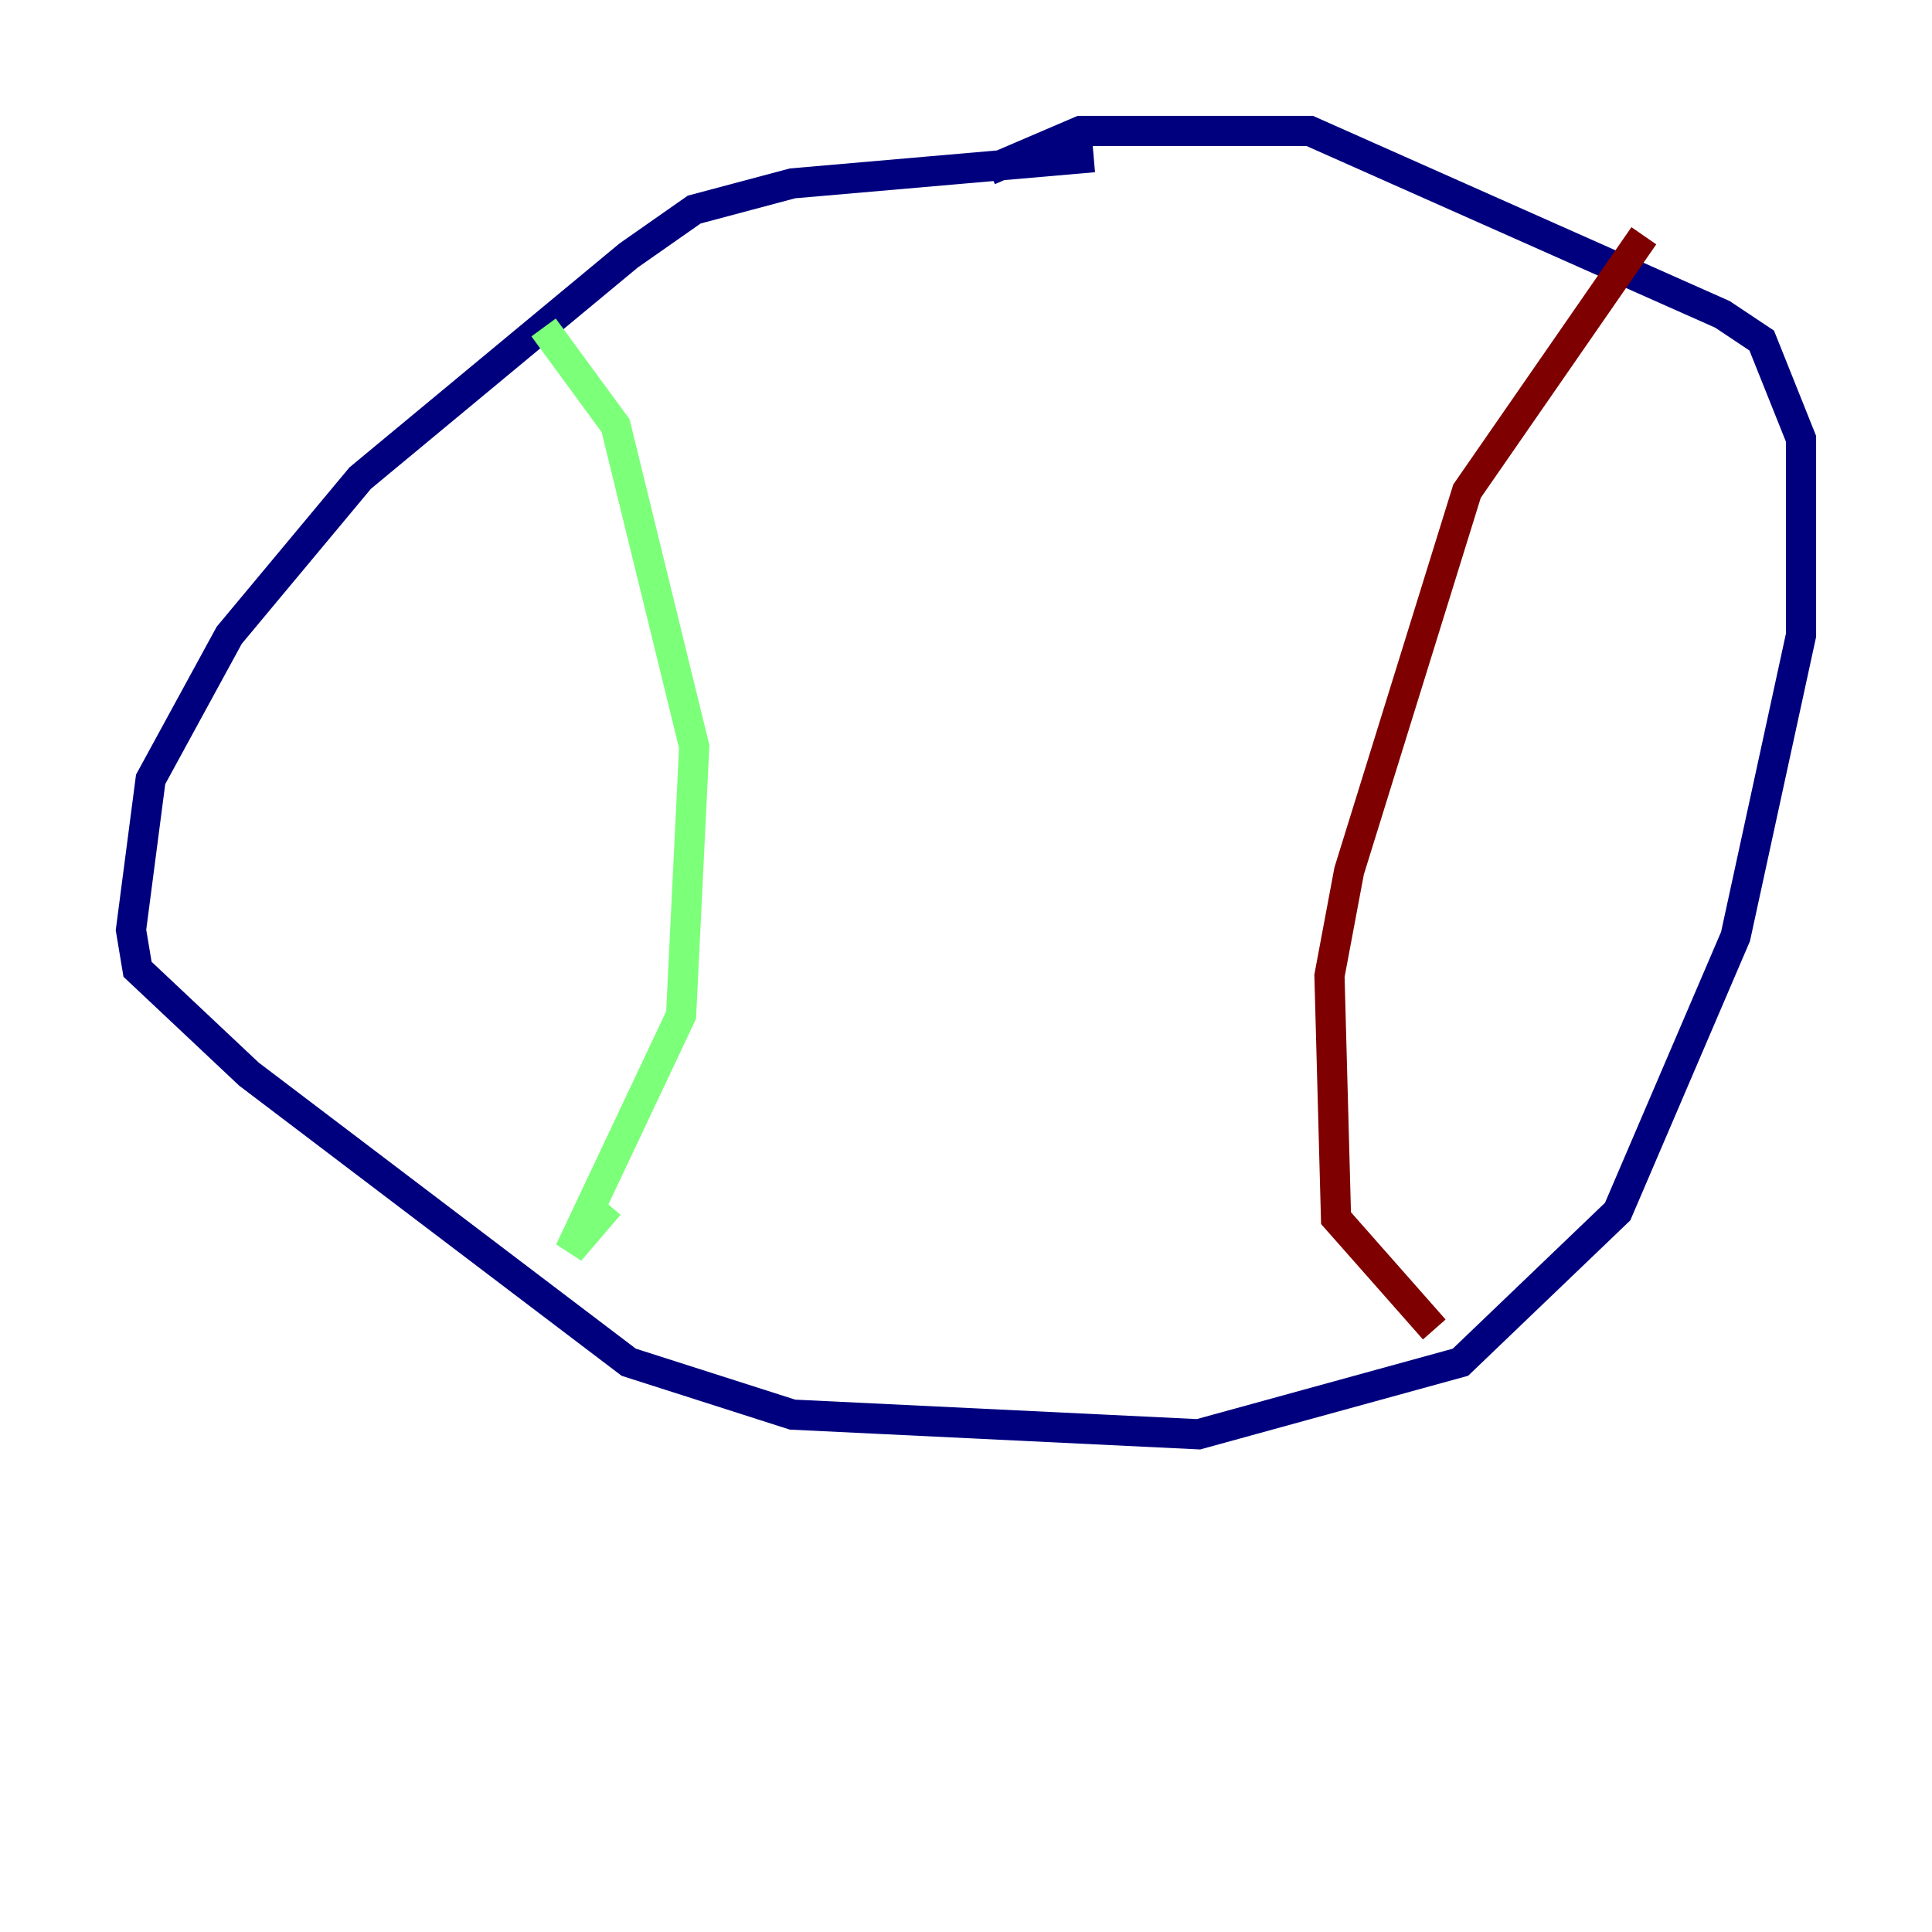 <?xml version="1.0" encoding="utf-8" ?>
<svg baseProfile="tiny" height="128" version="1.2" viewBox="0,0,128,128" width="128" xmlns="http://www.w3.org/2000/svg" xmlns:ev="http://www.w3.org/2001/xml-events" xmlns:xlink="http://www.w3.org/1999/xlink"><defs /><polyline fill="none" points="72.461,10.414 52.502,12.149 45.993,13.885 41.654,16.922 23.864,31.675 15.186,42.088 9.98,51.634 8.678,61.614 9.112,64.217 16.488,71.159 41.654,90.251 52.502,93.722 79.403,95.024 96.759,90.251 107.173,80.271 114.983,62.047 119.322,42.088 119.322,29.071 116.719,22.563 114.115,20.827 86.78,8.678 71.593,8.678 65.519,11.281" stroke="#00007f" stroke-width="2" /><polyline fill="none" points="36.014,21.695 40.786,28.203 45.993,49.464 45.125,67.254 37.749,82.875 40.352,79.837" stroke="#7cff79" stroke-width="2" /><polyline fill="none" points="108.909,15.62 97.193,32.542 89.383,57.709 88.081,64.651 88.515,80.705 95.024,88.081" stroke="#7f0000" stroke-width="2" /></svg>